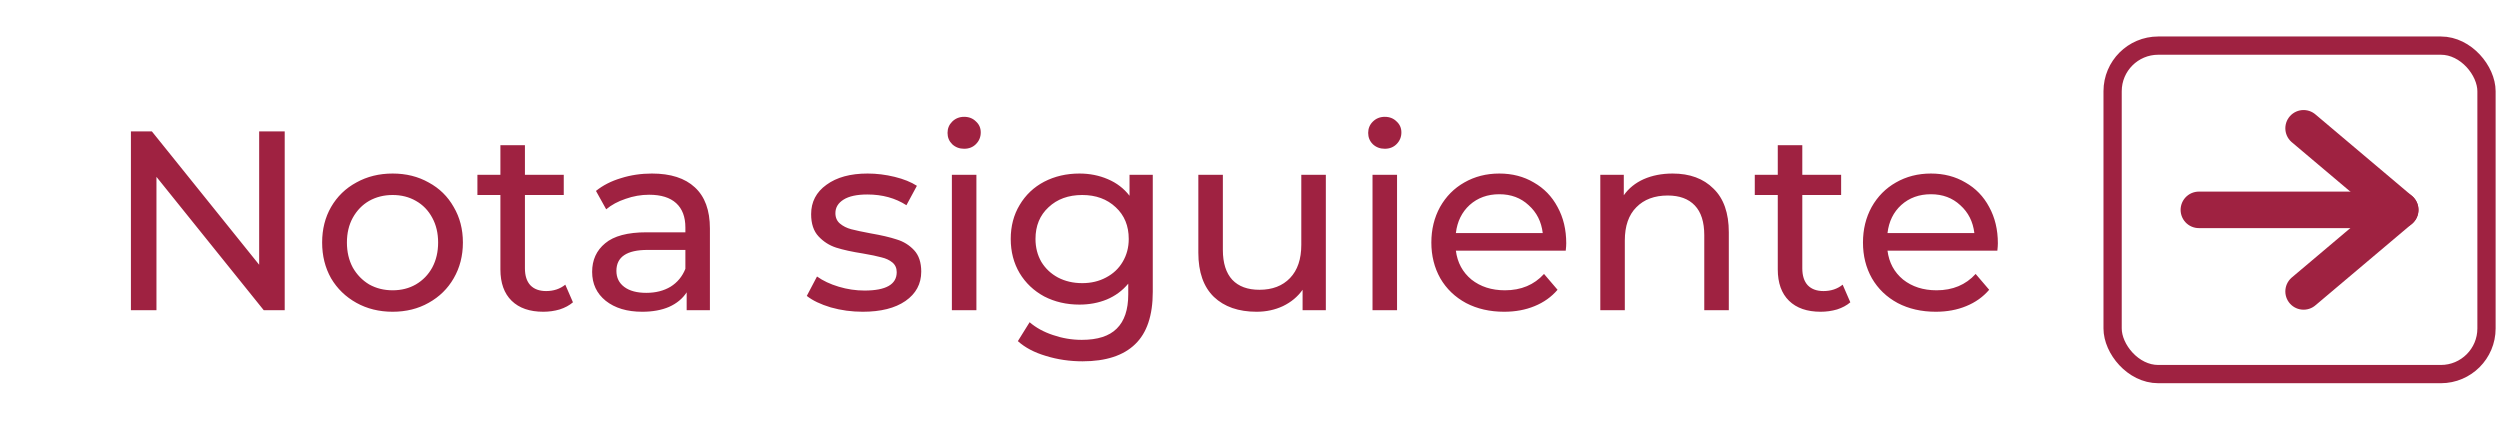 <svg width="137" height="24" viewBox="0 0 137 24" fill="none" xmlns="http://www.w3.org/2000/svg">
<path d="M15.602 7.2V17H14.454L8.574 9.692V17H7.174V7.2H8.322L14.202 14.508V7.2H15.602ZM21.517 17.084C20.78 17.084 20.117 16.921 19.529 16.594C18.941 16.267 18.479 15.819 18.143 15.25C17.816 14.671 17.653 14.018 17.653 13.29C17.653 12.562 17.816 11.913 18.143 11.344C18.479 10.765 18.941 10.317 19.529 10C20.117 9.673 20.78 9.51 21.517 9.51C22.254 9.51 22.912 9.673 23.491 10C24.079 10.317 24.536 10.765 24.863 11.344C25.199 11.913 25.367 12.562 25.367 13.29C25.367 14.018 25.199 14.671 24.863 15.25C24.536 15.819 24.079 16.267 23.491 16.594C22.912 16.921 22.254 17.084 21.517 17.084ZM21.517 15.908C21.993 15.908 22.418 15.801 22.791 15.586C23.174 15.362 23.472 15.054 23.687 14.662C23.902 14.261 24.009 13.803 24.009 13.29C24.009 12.777 23.902 12.324 23.687 11.932C23.472 11.531 23.174 11.223 22.791 11.008C22.418 10.793 21.993 10.686 21.517 10.686C21.041 10.686 20.612 10.793 20.229 11.008C19.856 11.223 19.557 11.531 19.333 11.932C19.118 12.324 19.011 12.777 19.011 13.29C19.011 13.803 19.118 14.261 19.333 14.662C19.557 15.054 19.856 15.362 20.229 15.586C20.612 15.801 21.041 15.908 21.517 15.908ZM31.398 16.566C31.202 16.734 30.959 16.865 30.67 16.958C30.381 17.042 30.082 17.084 29.774 17.084C29.027 17.084 28.448 16.883 28.038 16.482C27.627 16.081 27.422 15.507 27.422 14.76V10.686H26.162V9.58H27.422V7.956H28.766V9.58H30.894V10.686H28.766V14.704C28.766 15.105 28.864 15.413 29.06 15.628C29.265 15.843 29.555 15.95 29.928 15.95C30.338 15.95 30.689 15.833 30.978 15.6L31.398 16.566ZM35.725 9.51C36.751 9.51 37.535 9.762 38.077 10.266C38.627 10.77 38.903 11.521 38.903 12.52V17H37.629V16.02C37.405 16.365 37.083 16.631 36.663 16.818C36.252 16.995 35.762 17.084 35.193 17.084C34.362 17.084 33.695 16.883 33.191 16.482C32.696 16.081 32.449 15.553 32.449 14.9C32.449 14.247 32.687 13.724 33.163 13.332C33.639 12.931 34.395 12.73 35.431 12.73H37.559V12.464C37.559 11.885 37.391 11.442 37.055 11.134C36.719 10.826 36.224 10.672 35.571 10.672C35.132 10.672 34.703 10.747 34.283 10.896C33.863 11.036 33.508 11.227 33.219 11.47L32.659 10.462C33.041 10.154 33.499 9.921 34.031 9.762C34.563 9.594 35.127 9.51 35.725 9.51ZM35.417 16.048C35.93 16.048 36.373 15.936 36.747 15.712C37.12 15.479 37.391 15.152 37.559 14.732V13.696H35.487C34.348 13.696 33.779 14.079 33.779 14.844C33.779 15.217 33.923 15.511 34.213 15.726C34.502 15.941 34.903 16.048 35.417 16.048ZM47.278 17.084C46.671 17.084 46.088 17.005 45.528 16.846C44.968 16.678 44.529 16.468 44.212 16.216L44.772 15.152C45.098 15.385 45.495 15.572 45.962 15.712C46.428 15.852 46.9 15.922 47.376 15.922C48.552 15.922 49.14 15.586 49.14 14.914C49.14 14.69 49.06 14.513 48.902 14.382C48.743 14.251 48.542 14.158 48.3 14.102C48.066 14.037 47.73 13.967 47.292 13.892C46.694 13.799 46.204 13.691 45.822 13.57C45.448 13.449 45.126 13.243 44.856 12.954C44.585 12.665 44.45 12.259 44.45 11.736C44.45 11.064 44.73 10.527 45.29 10.126C45.85 9.715 46.601 9.51 47.544 9.51C48.038 9.51 48.533 9.571 49.028 9.692C49.522 9.813 49.928 9.977 50.246 10.182L49.672 11.246C49.065 10.854 48.351 10.658 47.53 10.658C46.96 10.658 46.526 10.751 46.228 10.938C45.929 11.125 45.78 11.372 45.78 11.68C45.78 11.923 45.864 12.114 46.032 12.254C46.2 12.394 46.405 12.497 46.648 12.562C46.9 12.627 47.25 12.702 47.698 12.786C48.295 12.889 48.776 13.001 49.14 13.122C49.513 13.234 49.83 13.43 50.092 13.71C50.353 13.99 50.484 14.382 50.484 14.886C50.484 15.558 50.194 16.095 49.616 16.496C49.046 16.888 48.267 17.084 47.278 17.084ZM52.163 9.58H53.507V17H52.163V9.58ZM52.835 8.152C52.574 8.152 52.355 8.068 52.177 7.9C52.009 7.732 51.925 7.527 51.925 7.284C51.925 7.041 52.009 6.836 52.177 6.668C52.355 6.491 52.574 6.402 52.835 6.402C53.097 6.402 53.311 6.486 53.479 6.654C53.657 6.813 53.745 7.013 53.745 7.256C53.745 7.508 53.657 7.723 53.479 7.9C53.311 8.068 53.097 8.152 52.835 8.152ZM63.172 9.58V15.992C63.172 17.289 62.849 18.246 62.206 18.862C61.562 19.487 60.6 19.8 59.322 19.8C58.621 19.8 57.954 19.702 57.319 19.506C56.685 19.319 56.172 19.049 55.779 18.694L56.423 17.658C56.769 17.957 57.194 18.19 57.697 18.358C58.211 18.535 58.738 18.624 59.279 18.624C60.148 18.624 60.787 18.419 61.197 18.008C61.617 17.597 61.828 16.972 61.828 16.132V15.544C61.51 15.927 61.118 16.216 60.651 16.412C60.194 16.599 59.695 16.692 59.154 16.692C58.444 16.692 57.8 16.543 57.221 16.244C56.652 15.936 56.204 15.511 55.877 14.97C55.551 14.419 55.388 13.794 55.388 13.094C55.388 12.394 55.551 11.773 55.877 11.232C56.204 10.681 56.652 10.257 57.221 9.958C57.8 9.659 58.444 9.51 59.154 9.51C59.714 9.51 60.231 9.613 60.708 9.818C61.193 10.023 61.59 10.327 61.898 10.728V9.58H63.172ZM59.307 15.516C59.793 15.516 60.227 15.413 60.609 15.208C61.002 15.003 61.305 14.718 61.52 14.354C61.743 13.981 61.855 13.561 61.855 13.094C61.855 12.375 61.617 11.797 61.142 11.358C60.666 10.91 60.054 10.686 59.307 10.686C58.551 10.686 57.935 10.91 57.459 11.358C56.983 11.797 56.745 12.375 56.745 13.094C56.745 13.561 56.853 13.981 57.068 14.354C57.291 14.718 57.595 15.003 57.977 15.208C58.37 15.413 58.813 15.516 59.307 15.516ZM72.656 9.58V17H71.382V15.88C71.111 16.263 70.751 16.561 70.303 16.776C69.865 16.981 69.384 17.084 68.862 17.084C67.872 17.084 67.093 16.813 66.523 16.272C65.954 15.721 65.669 14.914 65.669 13.85V9.58H67.013V13.696C67.013 14.415 67.186 14.961 67.531 15.334C67.877 15.698 68.371 15.88 69.016 15.88C69.725 15.88 70.285 15.665 70.695 15.236C71.106 14.807 71.311 14.2 71.311 13.416V9.58H72.656ZM75.214 9.58H76.558V17H75.214V9.58ZM75.886 8.152C75.625 8.152 75.405 8.068 75.228 7.9C75.06 7.732 74.976 7.527 74.976 7.284C74.976 7.041 75.06 6.836 75.228 6.668C75.405 6.491 75.625 6.402 75.886 6.402C76.147 6.402 76.362 6.486 76.53 6.654C76.707 6.813 76.796 7.013 76.796 7.256C76.796 7.508 76.707 7.723 76.53 7.9C76.362 8.068 76.147 8.152 75.886 8.152ZM85.83 13.332C85.83 13.435 85.821 13.57 85.802 13.738H79.782C79.866 14.391 80.151 14.919 80.636 15.32C81.131 15.712 81.742 15.908 82.47 15.908C83.357 15.908 84.071 15.609 84.612 15.012L85.354 15.88C85.018 16.272 84.598 16.571 84.094 16.776C83.6 16.981 83.044 17.084 82.428 17.084C81.644 17.084 80.949 16.925 80.342 16.608C79.736 16.281 79.264 15.829 78.928 15.25C78.602 14.671 78.438 14.018 78.438 13.29C78.438 12.571 78.597 11.923 78.914 11.344C79.241 10.765 79.684 10.317 80.244 10C80.814 9.673 81.453 9.51 82.162 9.51C82.872 9.51 83.502 9.673 84.052 10C84.612 10.317 85.046 10.765 85.354 11.344C85.672 11.923 85.83 12.585 85.83 13.332ZM82.162 10.644C81.518 10.644 80.977 10.84 80.538 11.232C80.109 11.624 79.857 12.137 79.782 12.772H84.542C84.468 12.147 84.211 11.638 83.772 11.246C83.343 10.845 82.806 10.644 82.162 10.644ZM91.659 9.51C92.601 9.51 93.348 9.785 93.898 10.336C94.459 10.877 94.739 11.675 94.739 12.73V17H93.394V12.884C93.394 12.165 93.222 11.624 92.876 11.26C92.531 10.896 92.037 10.714 91.392 10.714C90.665 10.714 90.091 10.929 89.671 11.358C89.251 11.778 89.04 12.385 89.04 13.178V17H87.697V9.58H88.984V10.7C89.255 10.317 89.619 10.023 90.076 9.818C90.543 9.613 91.07 9.51 91.659 9.51ZM101.398 16.566C101.202 16.734 100.959 16.865 100.67 16.958C100.38 17.042 100.082 17.084 99.774 17.084C99.027 17.084 98.448 16.883 98.038 16.482C97.627 16.081 97.422 15.507 97.422 14.76V10.686H96.162V9.58H97.422V7.956H98.766V9.58H100.894V10.686H98.766V14.704C98.766 15.105 98.864 15.413 99.06 15.628C99.265 15.843 99.555 15.95 99.928 15.95C100.338 15.95 100.688 15.833 100.978 15.6L101.398 16.566ZM109.483 13.332C109.483 13.435 109.473 13.57 109.455 13.738H103.435C103.519 14.391 103.803 14.919 104.289 15.32C104.783 15.712 105.395 15.908 106.123 15.908C107.009 15.908 107.723 15.609 108.265 15.012L109.007 15.88C108.671 16.272 108.251 16.571 107.747 16.776C107.252 16.981 106.697 17.084 106.081 17.084C105.297 17.084 104.601 16.925 103.995 16.608C103.388 16.281 102.917 15.829 102.581 15.25C102.254 14.671 102.091 14.018 102.091 13.29C102.091 12.571 102.249 11.923 102.567 11.344C102.893 10.765 103.337 10.317 103.897 10C104.466 9.673 105.105 9.51 105.815 9.51C106.524 9.51 107.154 9.673 107.705 10C108.265 10.317 108.699 10.765 109.007 11.344C109.324 11.923 109.483 12.585 109.483 13.332ZM105.815 10.644C105.171 10.644 104.629 10.84 104.191 11.232C103.761 11.624 103.509 12.137 103.435 12.772H108.195C108.12 12.147 107.863 11.638 107.425 11.246C106.995 10.845 106.459 10.644 105.815 10.644Z" fill="#9F2241"/>
<rect x="136.26" y="20.5" width="20.489" height="18" rx="2.5" transform="rotate(-180 136.26 20.5)" stroke="#9F2241"/>
<path d="M126.236 15.971L131.532 11.5L126.236 7.03" stroke="#9F2241" stroke-width="2" stroke-linecap="round" stroke-linejoin="round"/>
<path d="M131.532 11.5L120.497 11.5" stroke="#9F2241" stroke-width="2" stroke-linecap="round" stroke-linejoin="round"/>
</svg>
